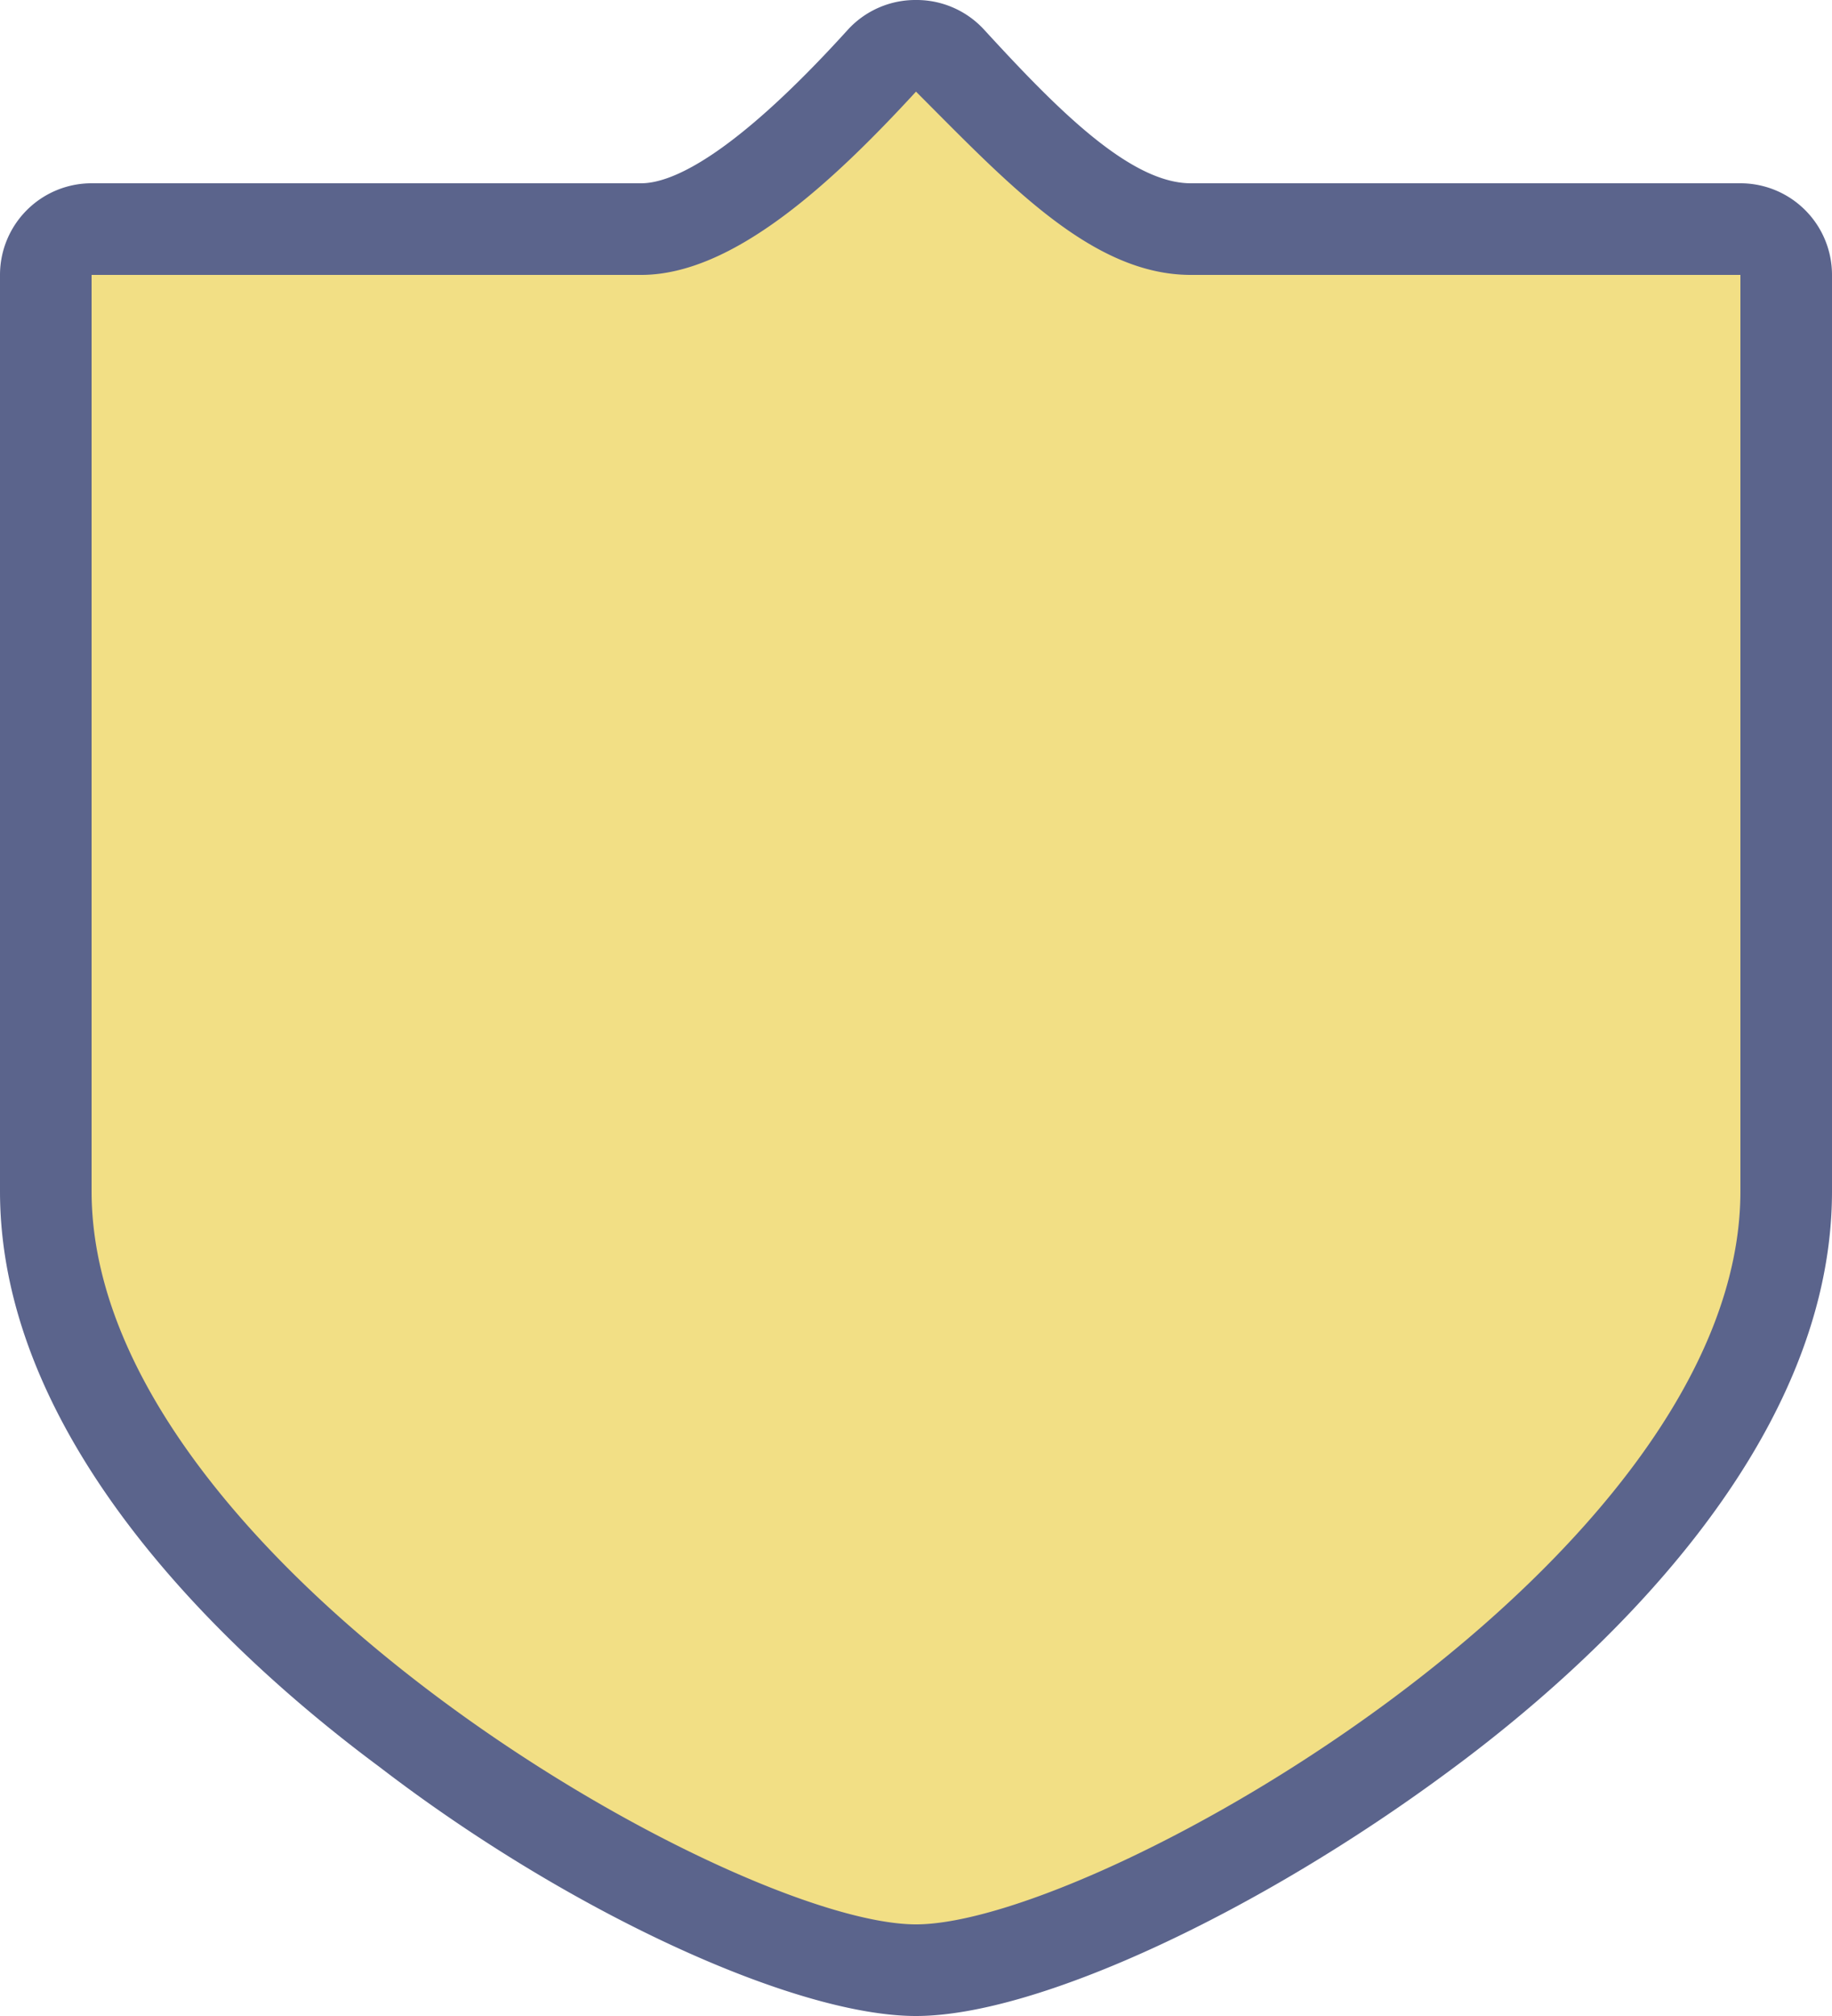 <svg xmlns="http://www.w3.org/2000/svg" width="20" height="22" viewBox="0 0 20 22"><title>in-national</title><path d="M10 21.5C7.87 21.5.5 17.4.5 13V3a.5.5 0 0 1 .5-.5h6c.85 0 1.91-1 2.63-1.84A.5.5 0 0 1 10 .5a.5.5 0 0 1 .37.16c.89 1 1.76 1.84 2.63 1.84h6a.5.5 0 0 1 .5.5v10c0 4.4-7.37 8.5-9.5 8.5z" fill="#f2df85"/><path d="M10 1c1 1 1.92 2 3 2h6v10c0 4-7 8-9 8s-9-4-9-8V3h6c1 0 2.08-1 3-2m0-1a1 1 0 0 0-.74.32C8 1.71 7.33 2 7 2H1a1 1 0 0 0-1 1v10c0 2.78 2.59 5.13 4.14 6.28C6.21 20.87 8.68 22 10 22s3.74-1.13 5.83-2.68C17.39 18.17 20 15.81 20 13V3a1 1 0 0 0-1-1h-6c-.67 0-1.48-.83-2.26-1.68A1 1 0 0 0 10 0z" fill="#5b648c"/></svg>

